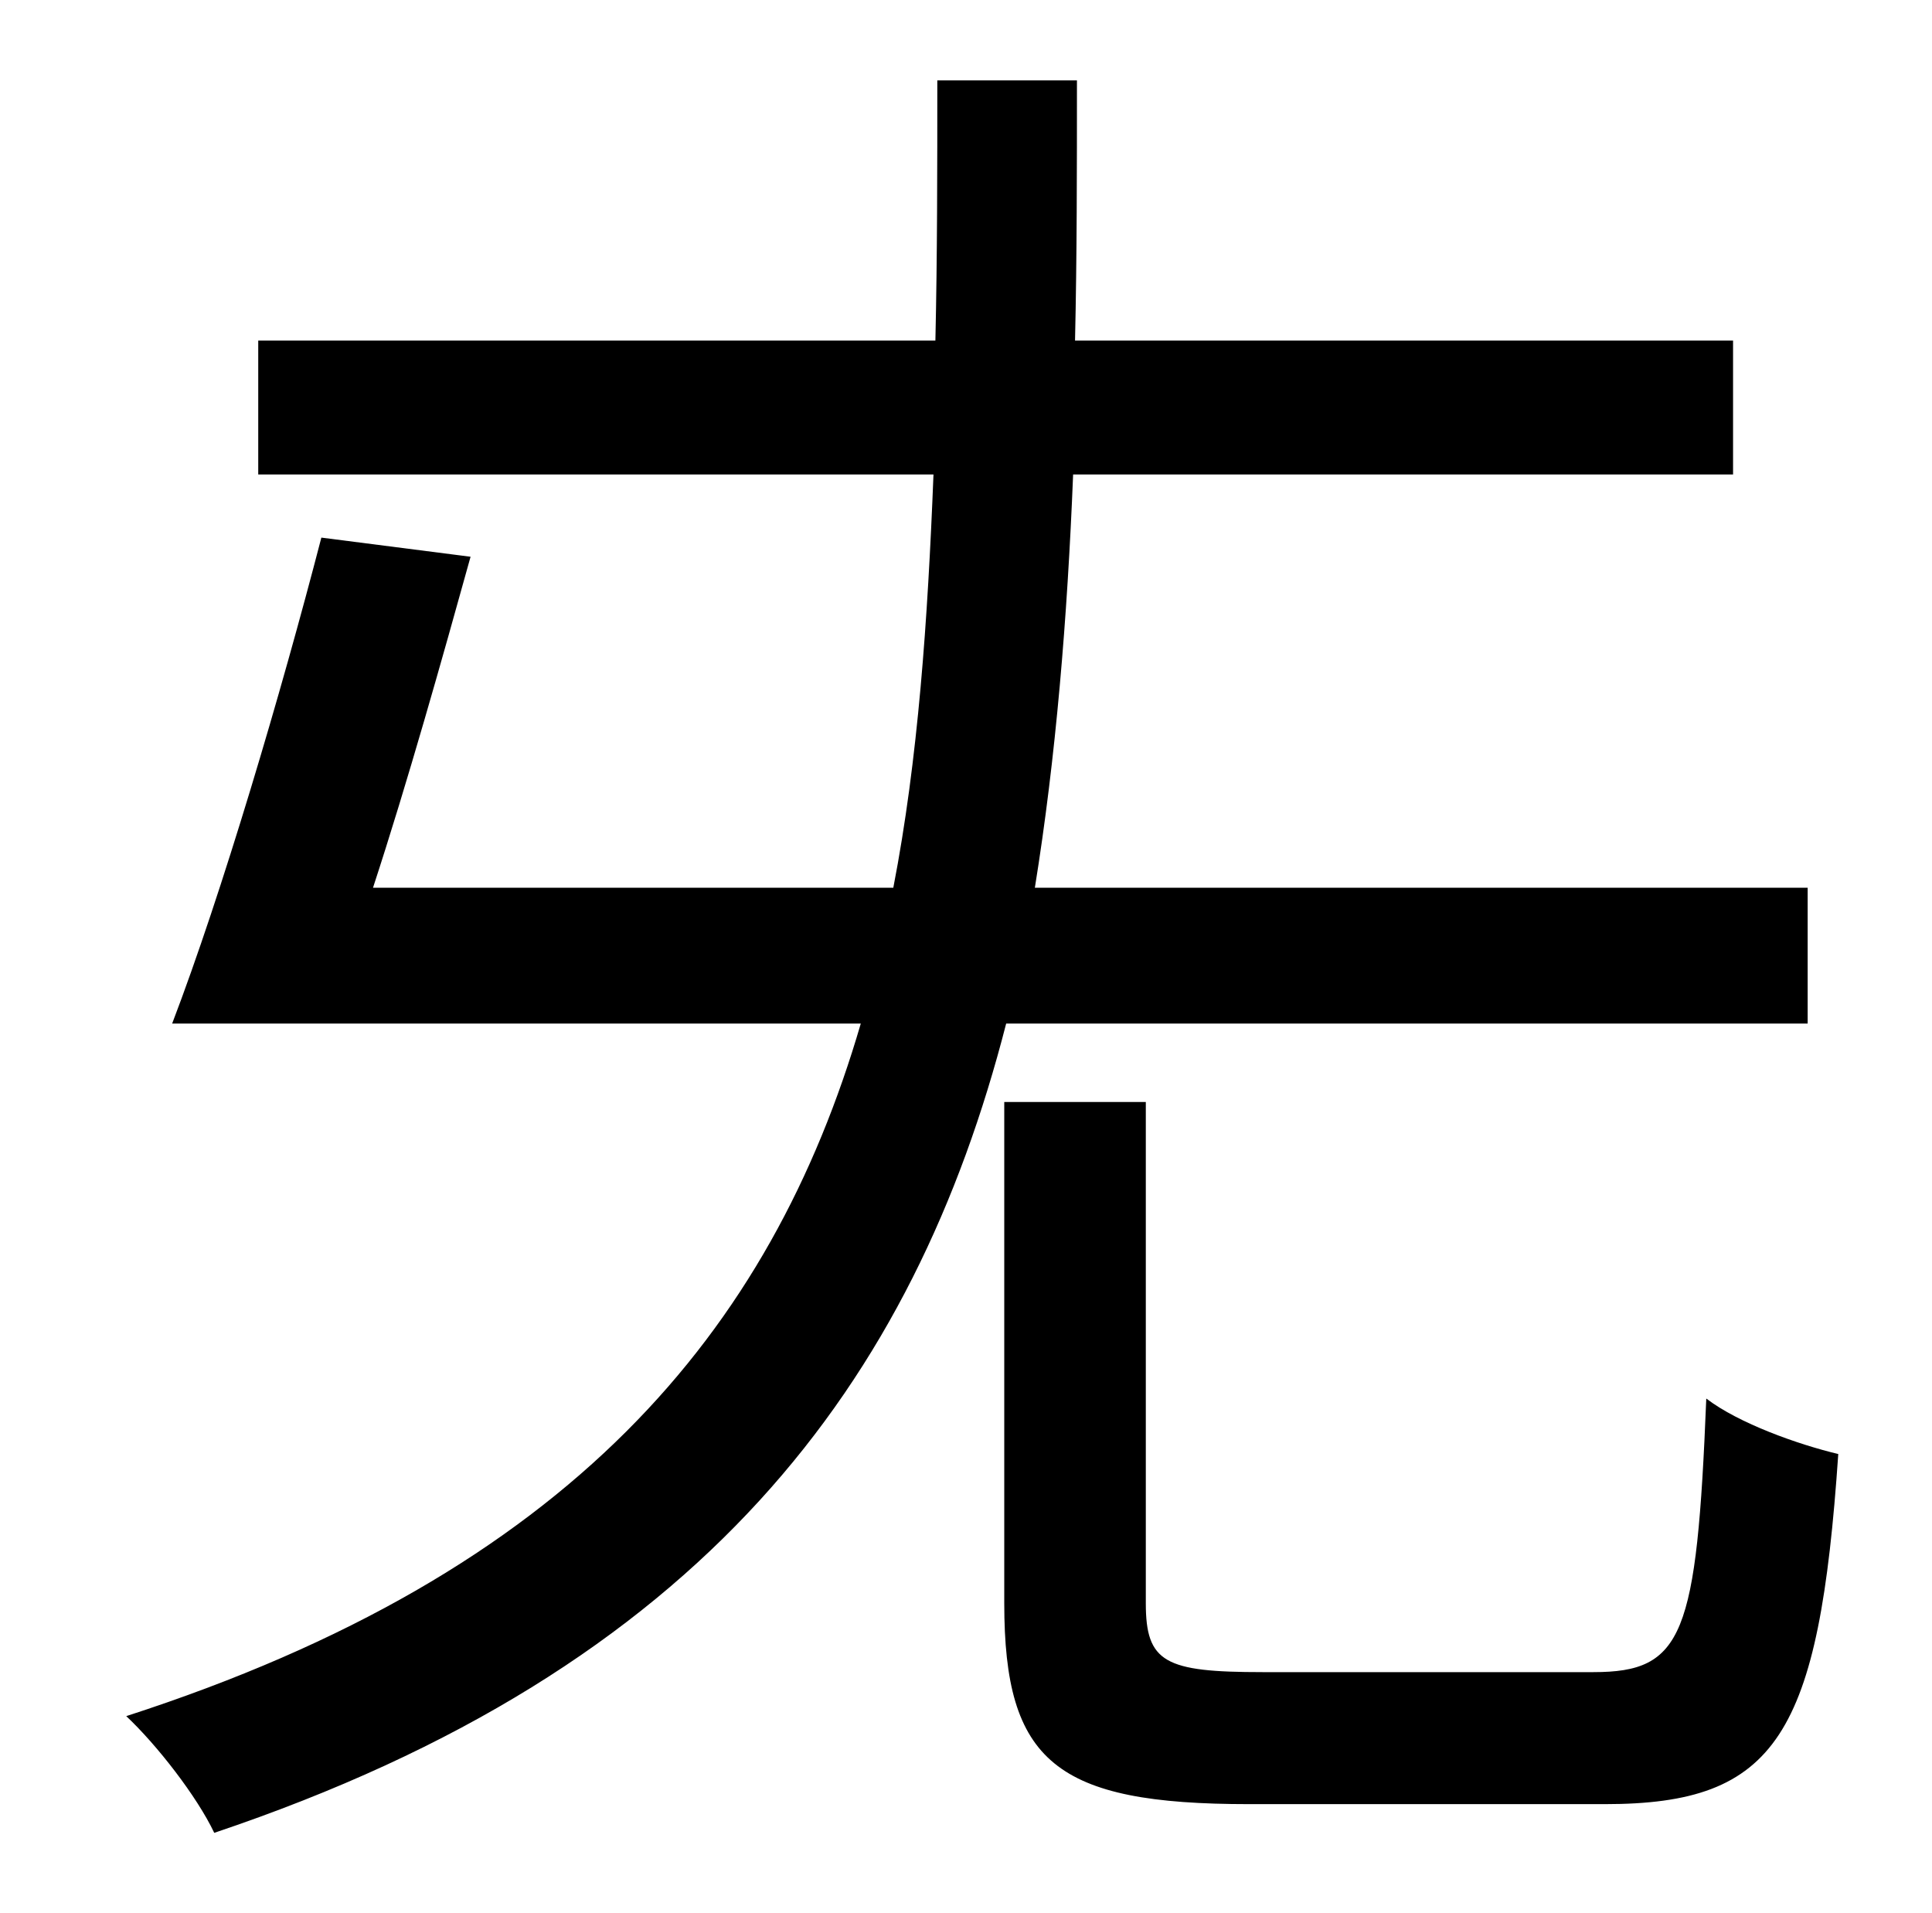 <?xml version="1.0" standalone="no"?>
<!DOCTYPE svg PUBLIC "-//W3C//DTD SVG 1.1//EN" "http://www.w3.org/Graphics/SVG/1.1/DTD/svg11.dtd" >
<svg xmlns="http://www.w3.org/2000/svg" xmlns:xlink="http://www.w3.org/1999/xlink" version="1.1" viewBox="-10 0 1010 1000">
   <path fill="currentColor"
d="M935 535h-419c-48 187 -158 337 -414 423c-9 -19 -30 -46 -46 -61c232 -75 337 -201 384 -362h-360c26 -68 57 -173 78 -254l78 10c-15 54 -33 118 -51 173h272c13 -67 18 -140 21 -216h-353v-70h354c1 -44 1 -90 1 -136h73c0 46 0 92 -1 136h344v70h-345
c-3 75 -9 148 -20 216h404v71zM650 874h173c47 0 54 -19 59 -143c17 13 48 24 69 29c-10 147 -32 183 -122 183h-186c-101 0 -128 -22 -128 -105v-262h74v262c0 31 10 36 61 36z" />
</svg>
